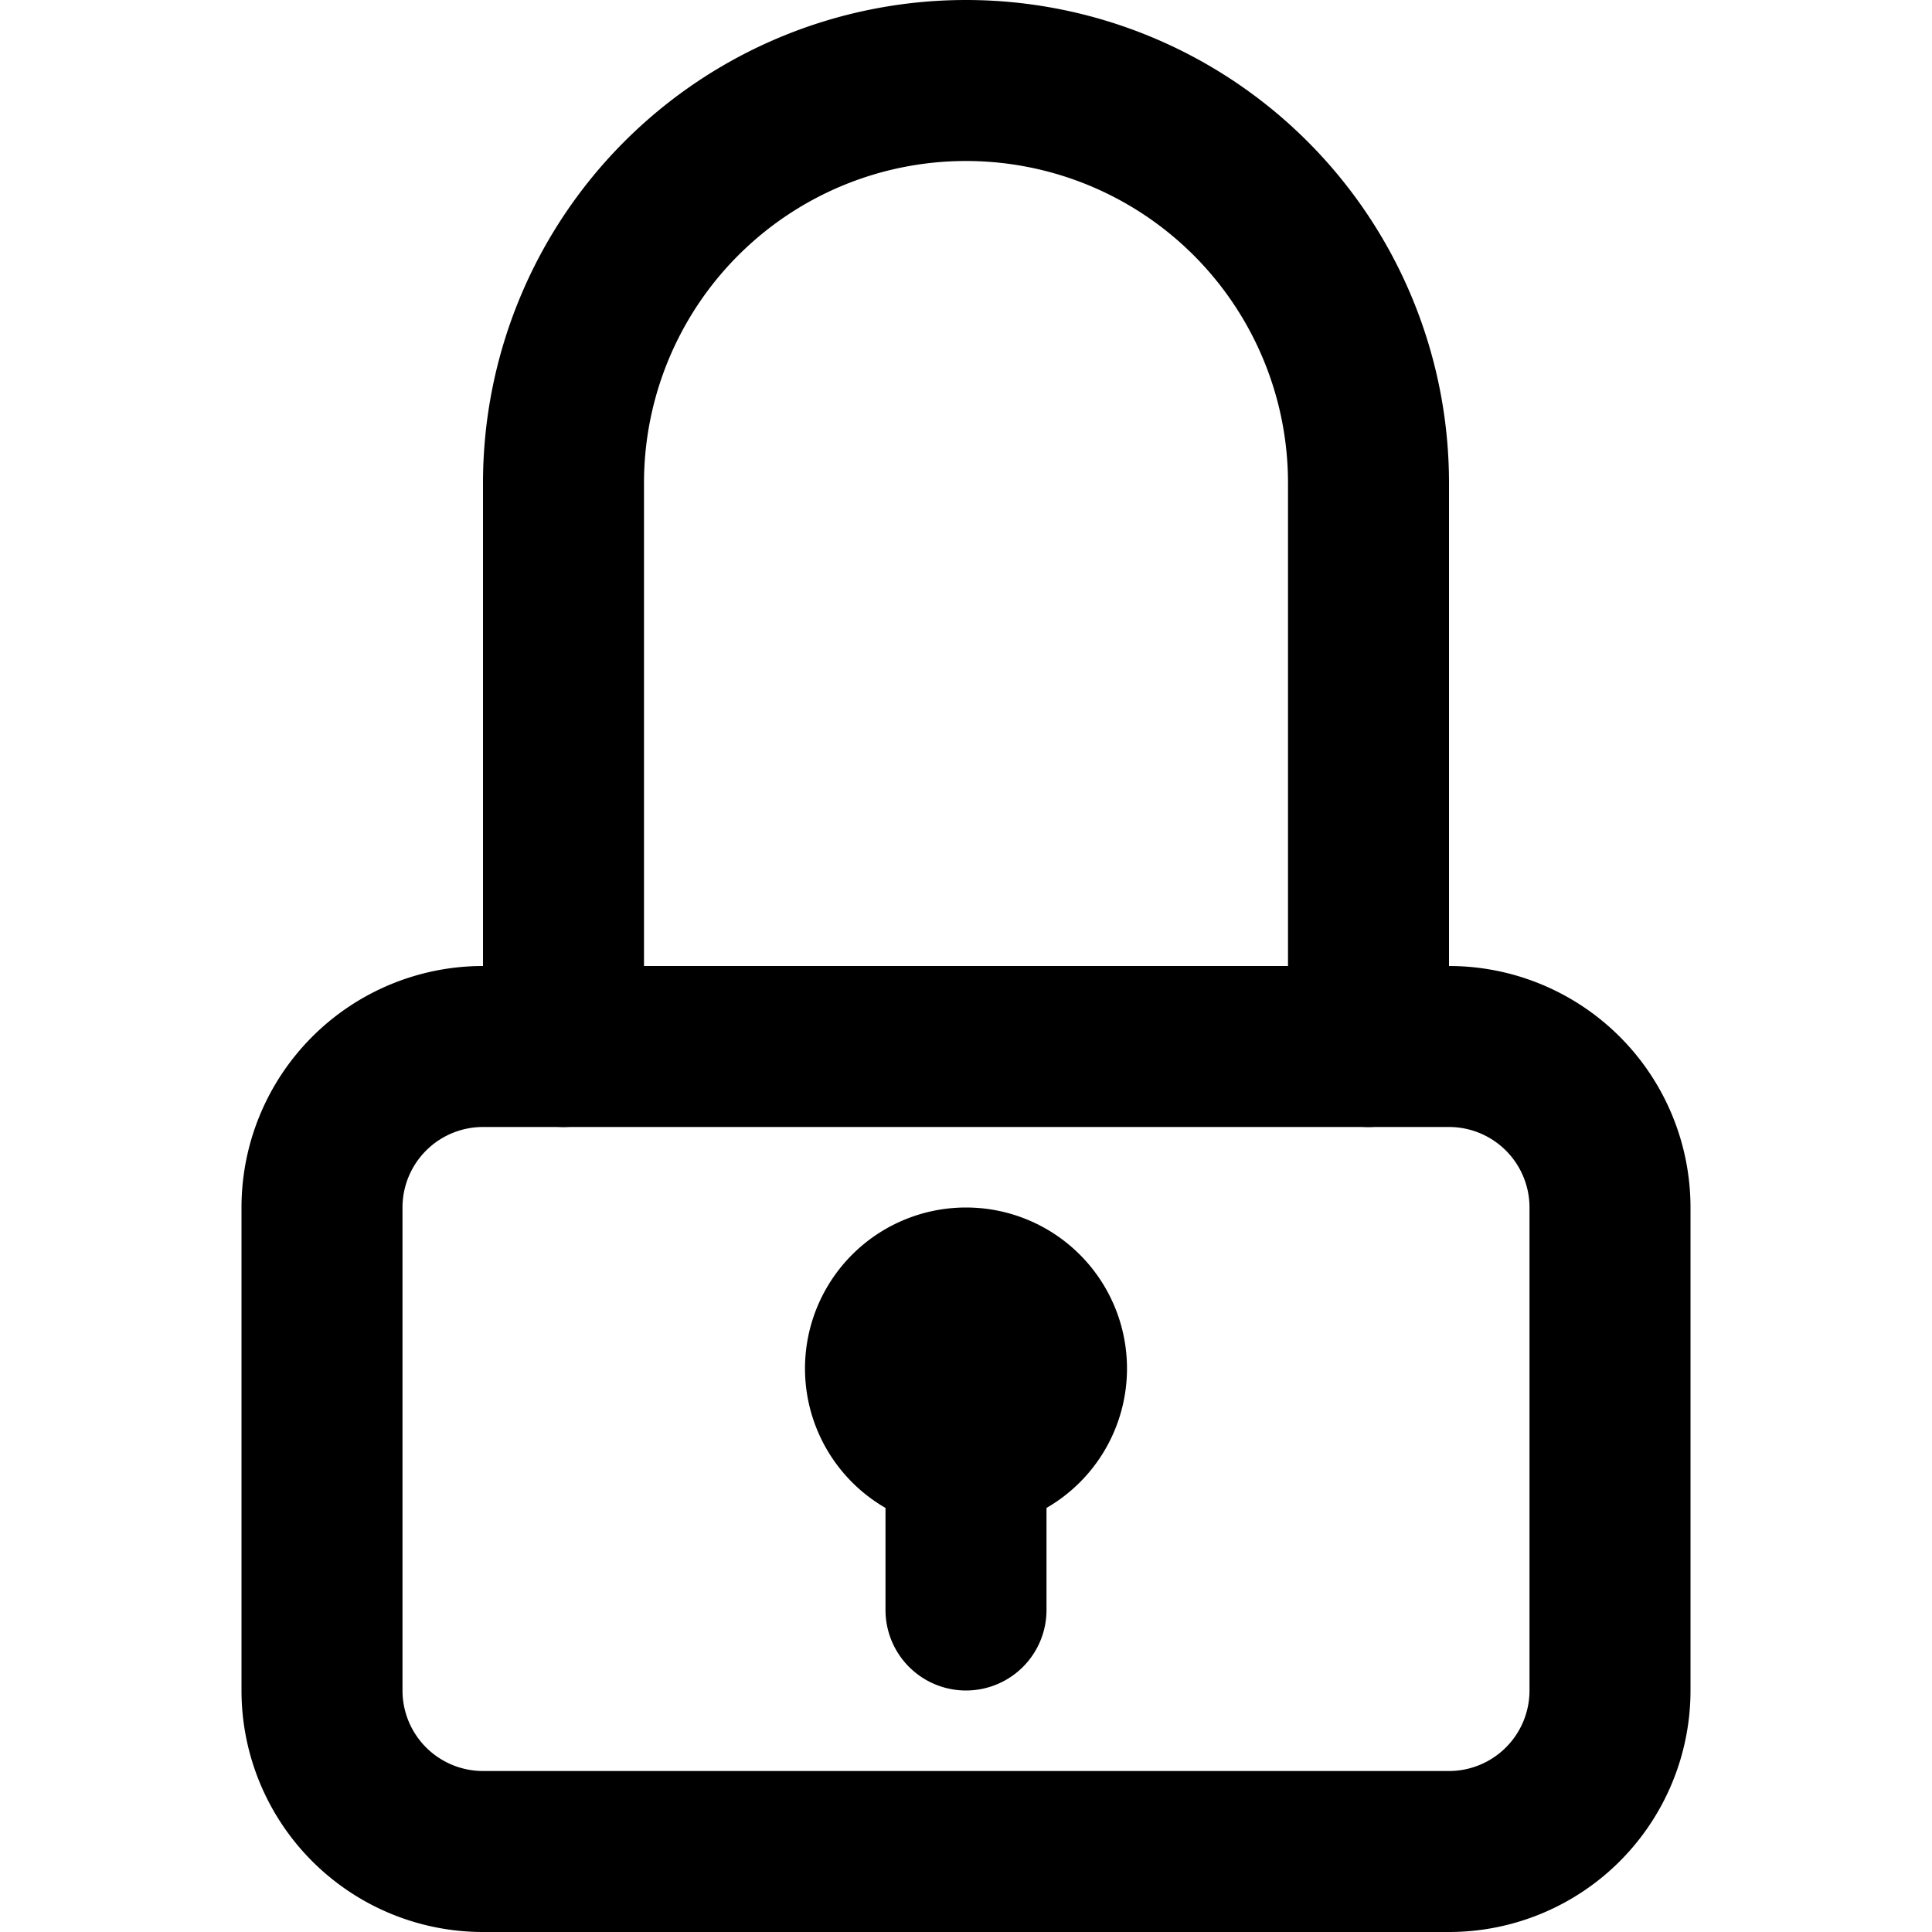 <svg id="interface_essential_by_mad-lab_studio" data-name="interface essential by mad-lab studio" xmlns="http://www.w3.org/2000/svg" viewBox="0 0 24 24"><title>Lock alt 1 - lock</title><path d="M18,24H6a3,3,0,0,1-3-3V15a3,3,0,0,1,3-3H18a3,3,0,0,1,3,3v6A3,3,0,0,1,18,24ZM6,14a1,1,0,0,0-1,1v6a1,1,0,0,0,1,1H18a1,1,0,0,0,1-1V15a1,1,0,0,0-1-1Z"/><path d="M17,14a1,1,0,0,1-1-1V6A4,4,0,0,0,8,6v7a1,1,0,0,1-2,0V6A6,6,0,0,1,18,6v7A1,1,0,0,1,17,14Z"/><path d="M12,19a2,2,0,1,1,2-2A2,2,0,0,1,12,19Zm0-2Z"/><path d="M12,21a1,1,0,0,1-1-1V18a1,1,0,0,1,2,0v2A1,1,0,0,1,12,21Z"/></svg>